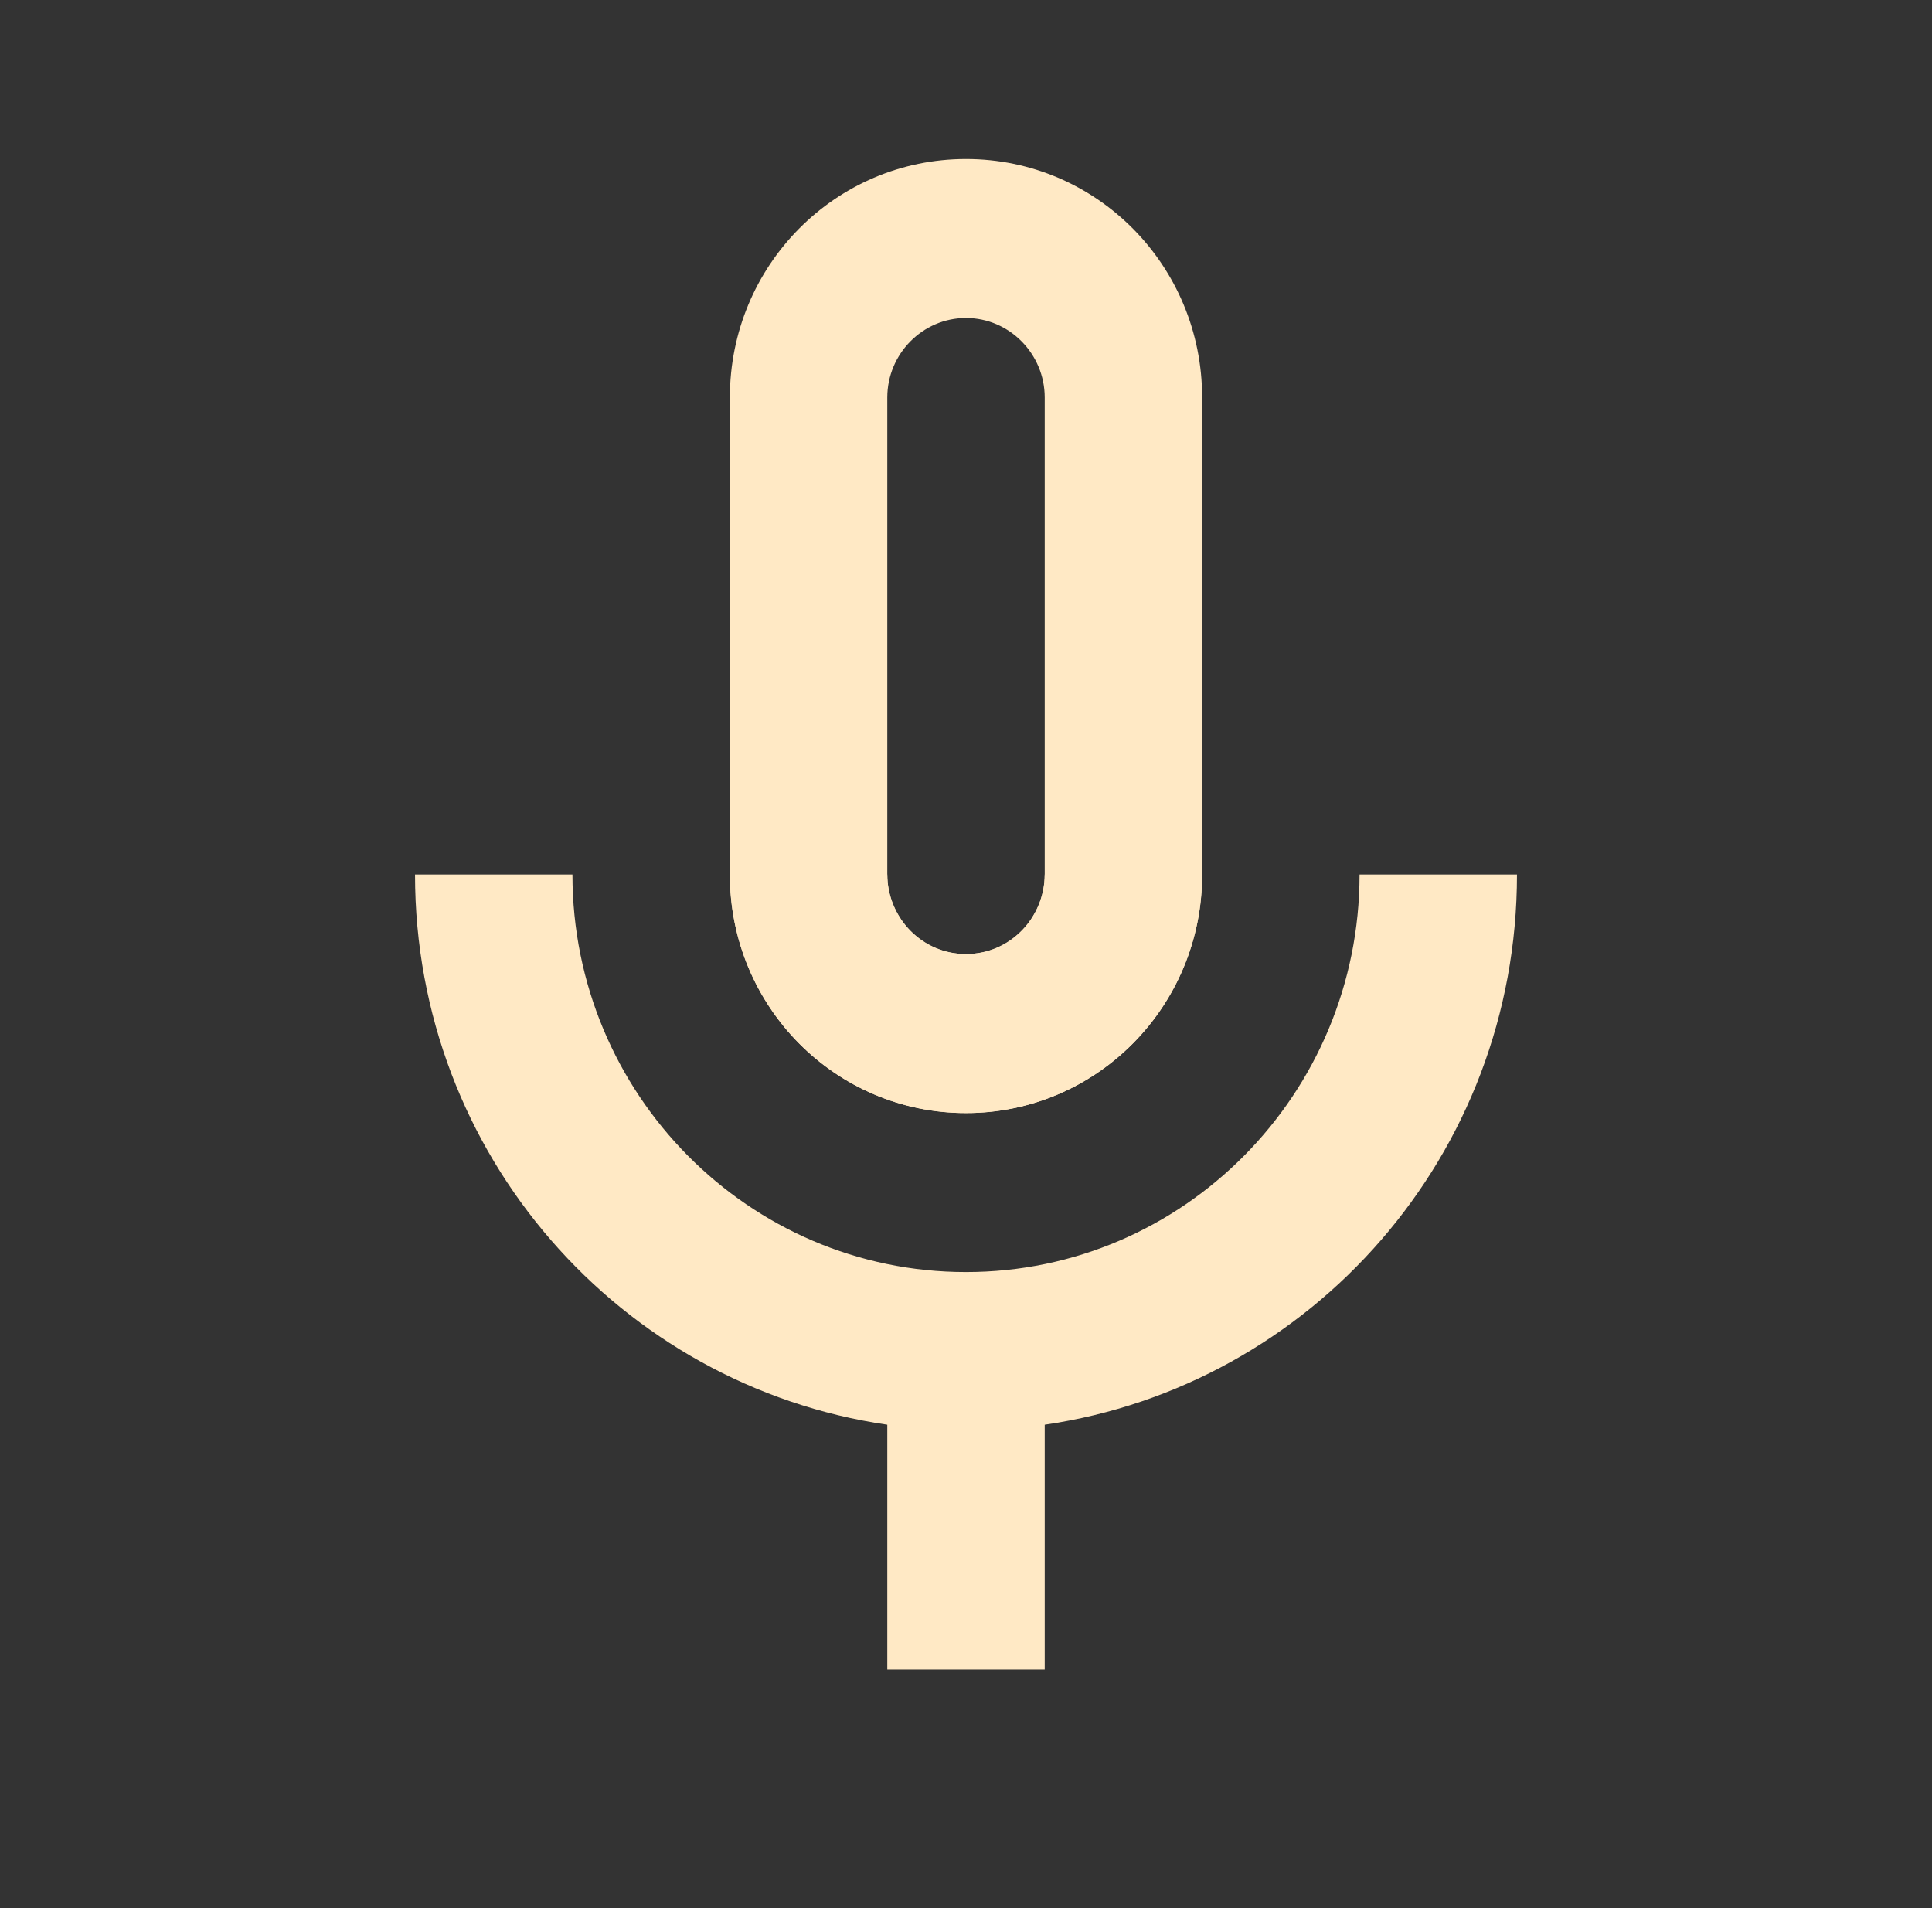 <svg width="81" height="80" viewBox="0 0 81 80" fill="none" xmlns="http://www.w3.org/2000/svg">
<rect x="0" y="0" width="81" height="80" fill="#333333" stroke="none"/>
<g clip-path="url(#clip0_15_120)">
<path d="M57 36.667C57 45.867 49.608 53.333 40.5 53.333C31.392 53.333 24 45.867 24 36.667H17.4C17.4 48.433 26.013 58.1 37.2 59.733V70H43.8V59.733C54.987 58.1 63.6 48.433 63.6 36.667H57Z" fill="#FFE9C5"/>
<path d="M40.5 46.667C45.978 46.667 50.4 42.2 50.4 36.667V16.667C50.4 11.133 45.978 6.667 40.5 6.667C35.022 6.667 30.6 11.133 30.6 16.667V36.667C30.6 42.2 35.022 46.667 40.5 46.667ZM37.2 16.667C37.2 14.833 38.685 13.333 40.5 13.333C42.315 13.333 43.8 14.833 43.8 16.667V36.667C43.8 38.5 42.315 40 40.5 40C38.685 40 37.2 38.5 37.2 36.667V16.667Z" fill="#FFE9C5"/>
<path d="M40.5 46.667C45.978 46.667 50.4 42.2 50.4 36.667L43.8 36.667C43.8 38.333 42.498 40 40.5 40C38.502 40 37.2 38.333 37.2 36.667L30.6 36.667C30.6 42.2 35.022 46.667 40.5 46.667Z" fill="#FFE9C5"/>
</g>
<defs>
<clipPath id="clip0_15_120">
<rect width="79.2" height="80" fill="white" transform="translate(0.9)"/>
</clipPath>
</defs>
</svg>
